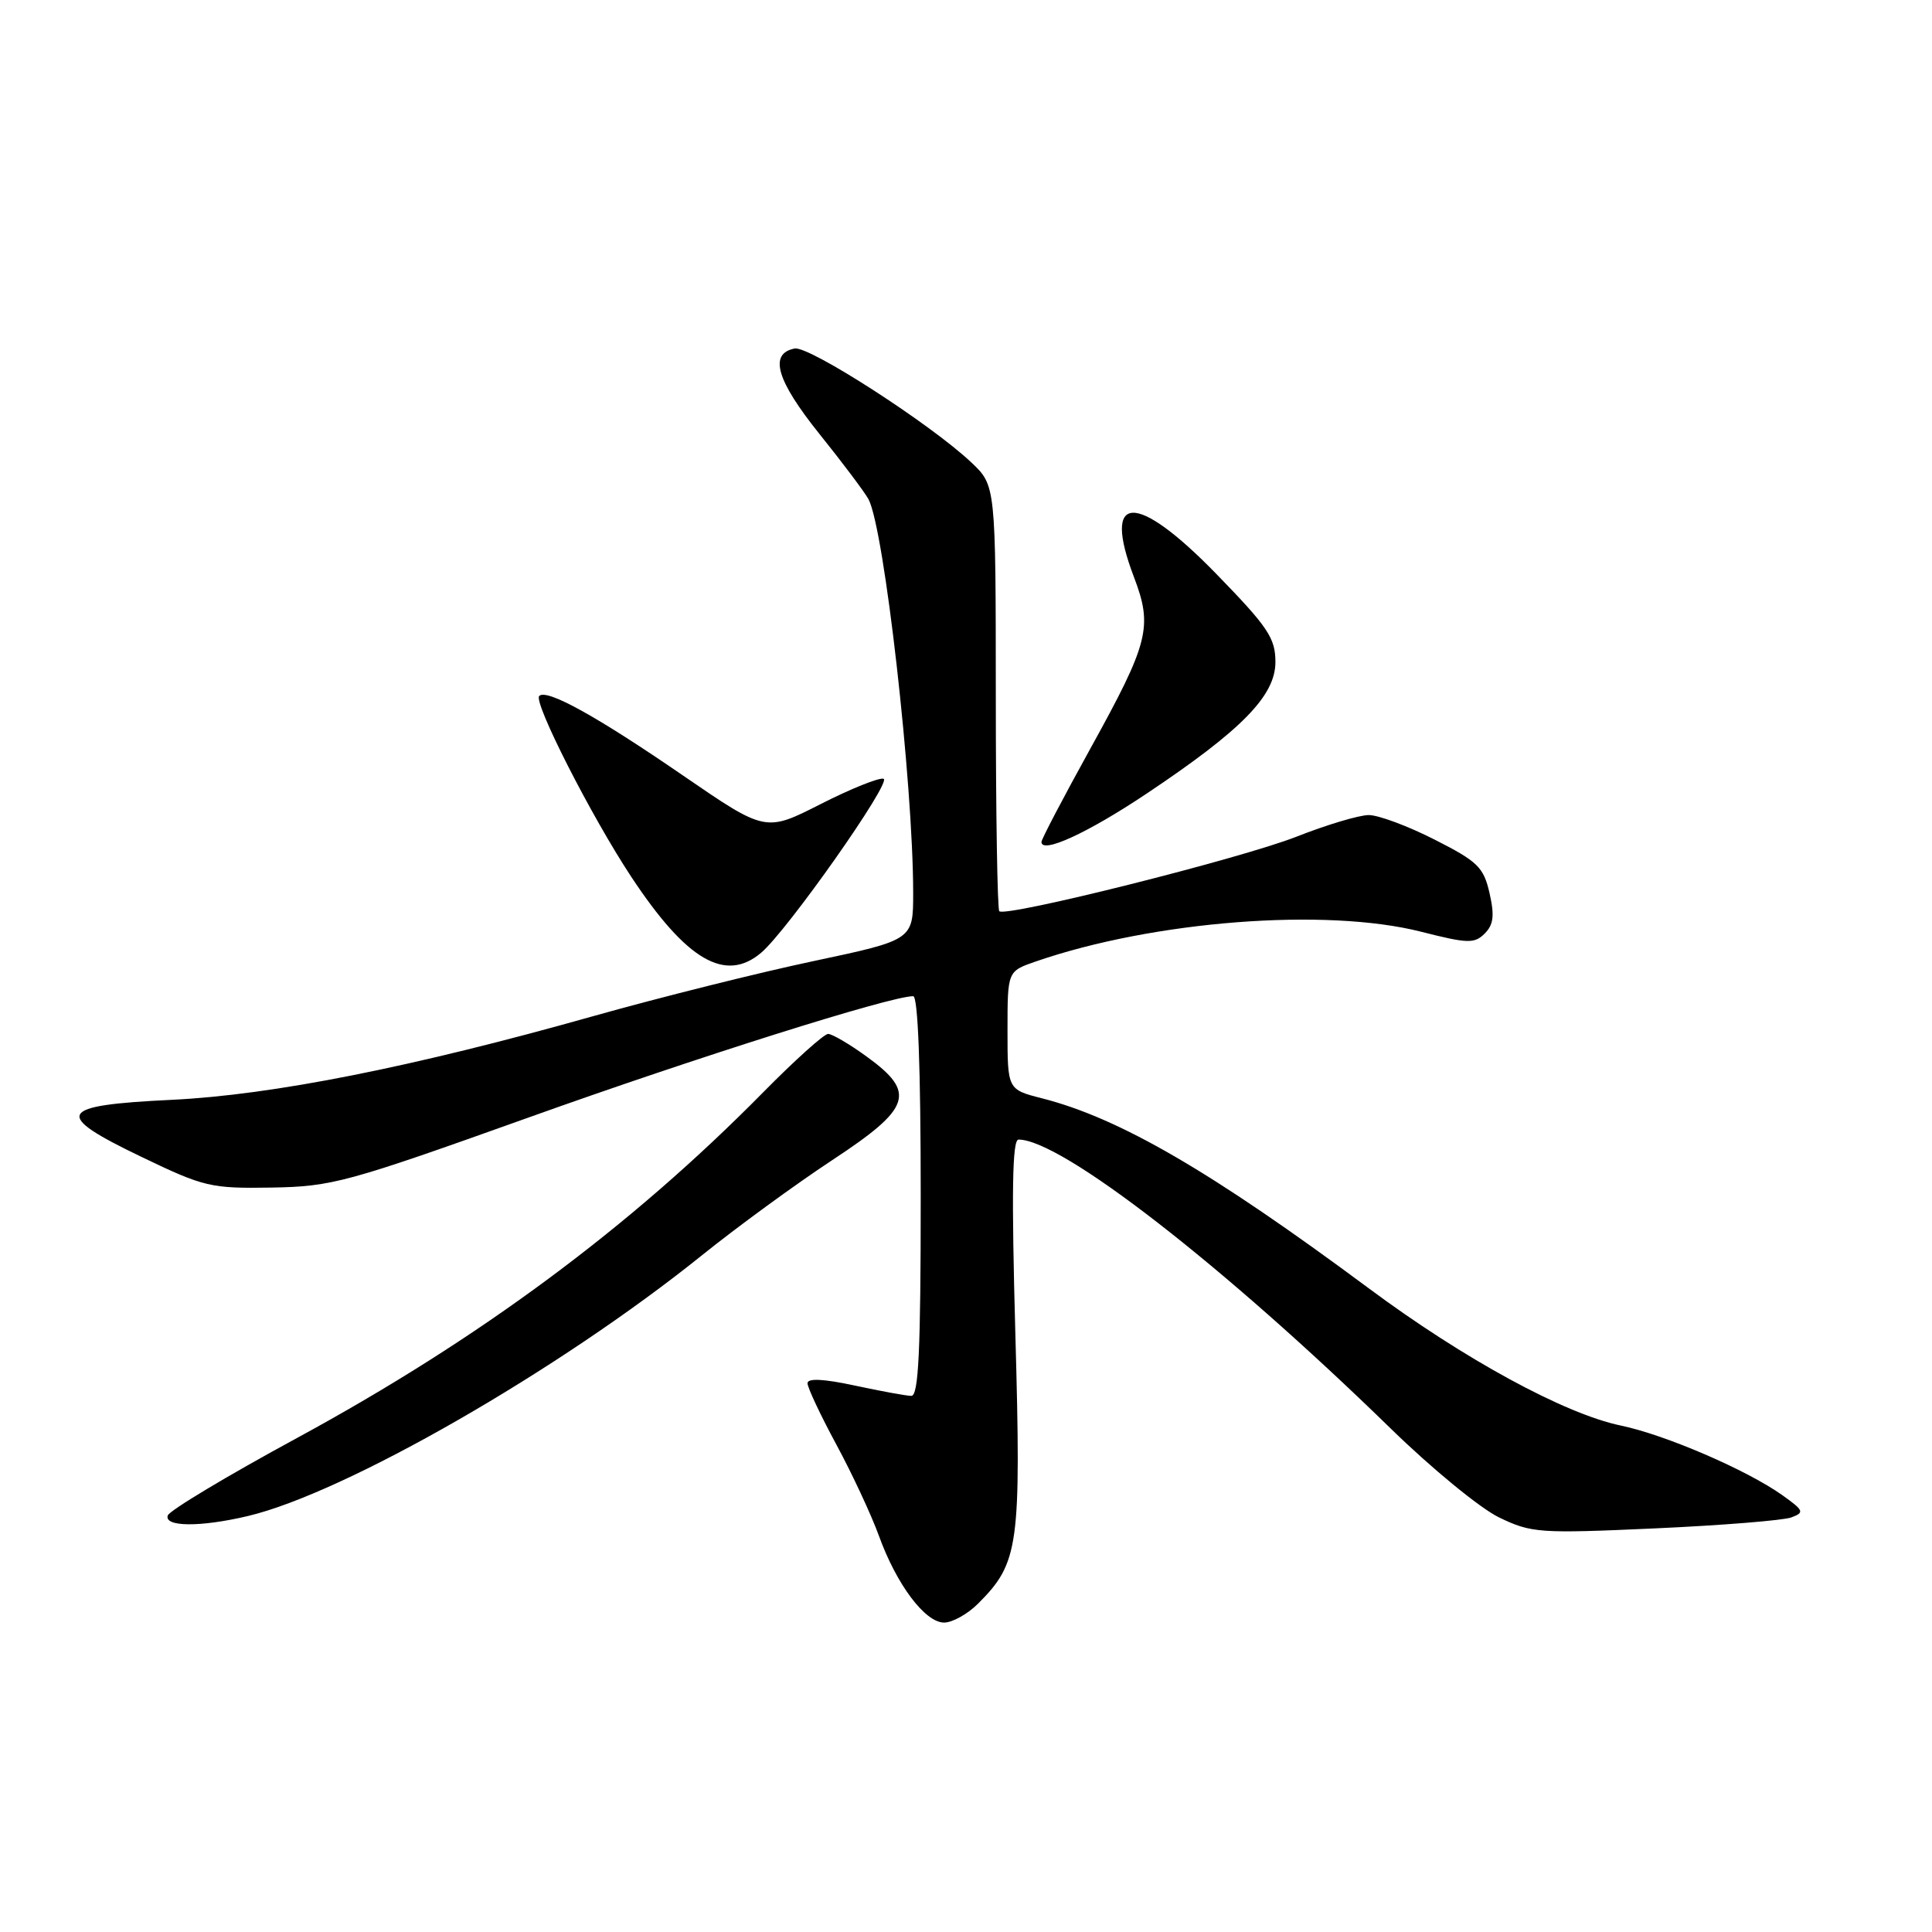 <?xml version="1.0" encoding="UTF-8" standalone="no"?>
<!DOCTYPE svg PUBLIC "-//W3C//DTD SVG 1.1//EN" "http://www.w3.org/Graphics/SVG/1.1/DTD/svg11.dtd" >
<svg xmlns="http://www.w3.org/2000/svg" xmlns:xlink="http://www.w3.org/1999/xlink" version="1.1" viewBox="0 0 256 256">
 <g >
 <path fill="currentColor"
d=" M 129.60 212.49 C 135.01 207.08 135.32 204.87 134.54 176.75 C 134.02 157.93 134.13 151.00 134.96 151.00 C 140.63 151.00 162.13 167.69 184.30 189.31 C 189.69 194.57 196.14 199.86 198.62 201.06 C 202.93 203.14 203.93 203.21 219.27 202.52 C 228.14 202.12 236.28 201.46 237.35 201.07 C 239.13 200.41 239.03 200.16 236.17 198.12 C 231.47 194.78 220.67 190.12 214.75 188.89 C 207.31 187.34 193.94 180.06 181.33 170.68 C 160.52 155.23 148.38 148.17 138.10 145.54 C 133.50 144.37 133.50 144.37 133.50 136.54 C 133.50 128.70 133.50 128.70 137.19 127.42 C 152.83 122.01 175.70 120.24 188.35 123.47 C 194.48 125.03 195.37 125.06 196.73 123.70 C 197.90 122.53 198.05 121.32 197.37 118.34 C 196.59 114.91 195.81 114.15 190.09 111.25 C 186.57 109.46 182.65 108.00 181.37 108.00 C 180.10 108.00 175.78 109.29 171.78 110.87 C 164.43 113.76 133.25 121.58 132.41 120.74 C 132.16 120.49 131.95 107.70 131.95 92.31 C 131.94 64.34 131.94 64.34 128.72 61.29 C 123.38 56.23 107.22 45.81 105.30 46.18 C 101.85 46.84 102.87 50.39 108.58 57.50 C 111.67 61.35 114.59 65.24 115.08 66.15 C 117.17 70.05 121.00 103.80 121.00 118.33 C 121.00 124.55 121.00 124.55 107.75 127.36 C 100.46 128.90 87.37 132.18 78.66 134.63 C 54.68 141.40 36.15 145.08 22.80 145.73 C 7.52 146.46 6.91 147.61 18.76 153.30 C 27.05 157.29 27.93 157.49 36.00 157.36 C 44.02 157.22 45.95 156.69 70.00 148.09 C 92.31 140.10 117.99 132.00 121.00 132.00 C 121.64 132.00 122.00 141.41 122.00 158.50 C 122.00 179.05 121.72 184.99 120.75 184.96 C 120.06 184.95 116.69 184.33 113.25 183.59 C 109.11 182.70 107.00 182.60 107.00 183.29 C 107.00 183.86 108.72 187.52 110.82 191.41 C 112.93 195.31 115.46 200.75 116.46 203.50 C 118.80 209.97 122.58 215.00 125.10 215.00 C 126.19 215.00 128.22 213.87 129.60 212.49 Z  M 32.81 200.89 C 45.71 197.85 74.08 181.56 93.00 166.34 C 97.67 162.58 105.44 156.91 110.25 153.74 C 120.77 146.82 121.45 144.79 114.85 140.01 C 112.57 138.35 110.26 137.00 109.73 137.00 C 109.19 137.00 105.31 140.49 101.11 144.75 C 83.51 162.61 63.52 177.42 39.32 190.56 C 30.14 195.54 22.45 200.15 22.23 200.81 C 21.72 202.33 26.55 202.37 32.81 200.89 Z  M 100.85 126.25 C 104.31 123.33 118.22 103.57 117.08 103.19 C 116.50 103.00 112.74 104.51 108.73 106.55 C 101.43 110.26 101.43 110.26 90.46 102.73 C 79.05 94.89 72.43 91.23 71.45 92.22 C 70.64 93.02 78.35 108.17 83.65 116.19 C 90.96 127.25 96.11 130.26 100.85 126.25 Z  M 151.90 105.18 C 164.54 96.74 169.00 92.19 169.00 87.72 C 169.00 84.55 168.02 83.09 161.17 76.05 C 150.49 65.08 145.98 65.26 150.26 76.48 C 152.77 83.07 152.24 85.15 144.48 99.19 C 140.92 105.63 138.00 111.20 138.00 111.56 C 138.00 113.19 144.10 110.39 151.90 105.18 Z "/>
</g>
</svg>